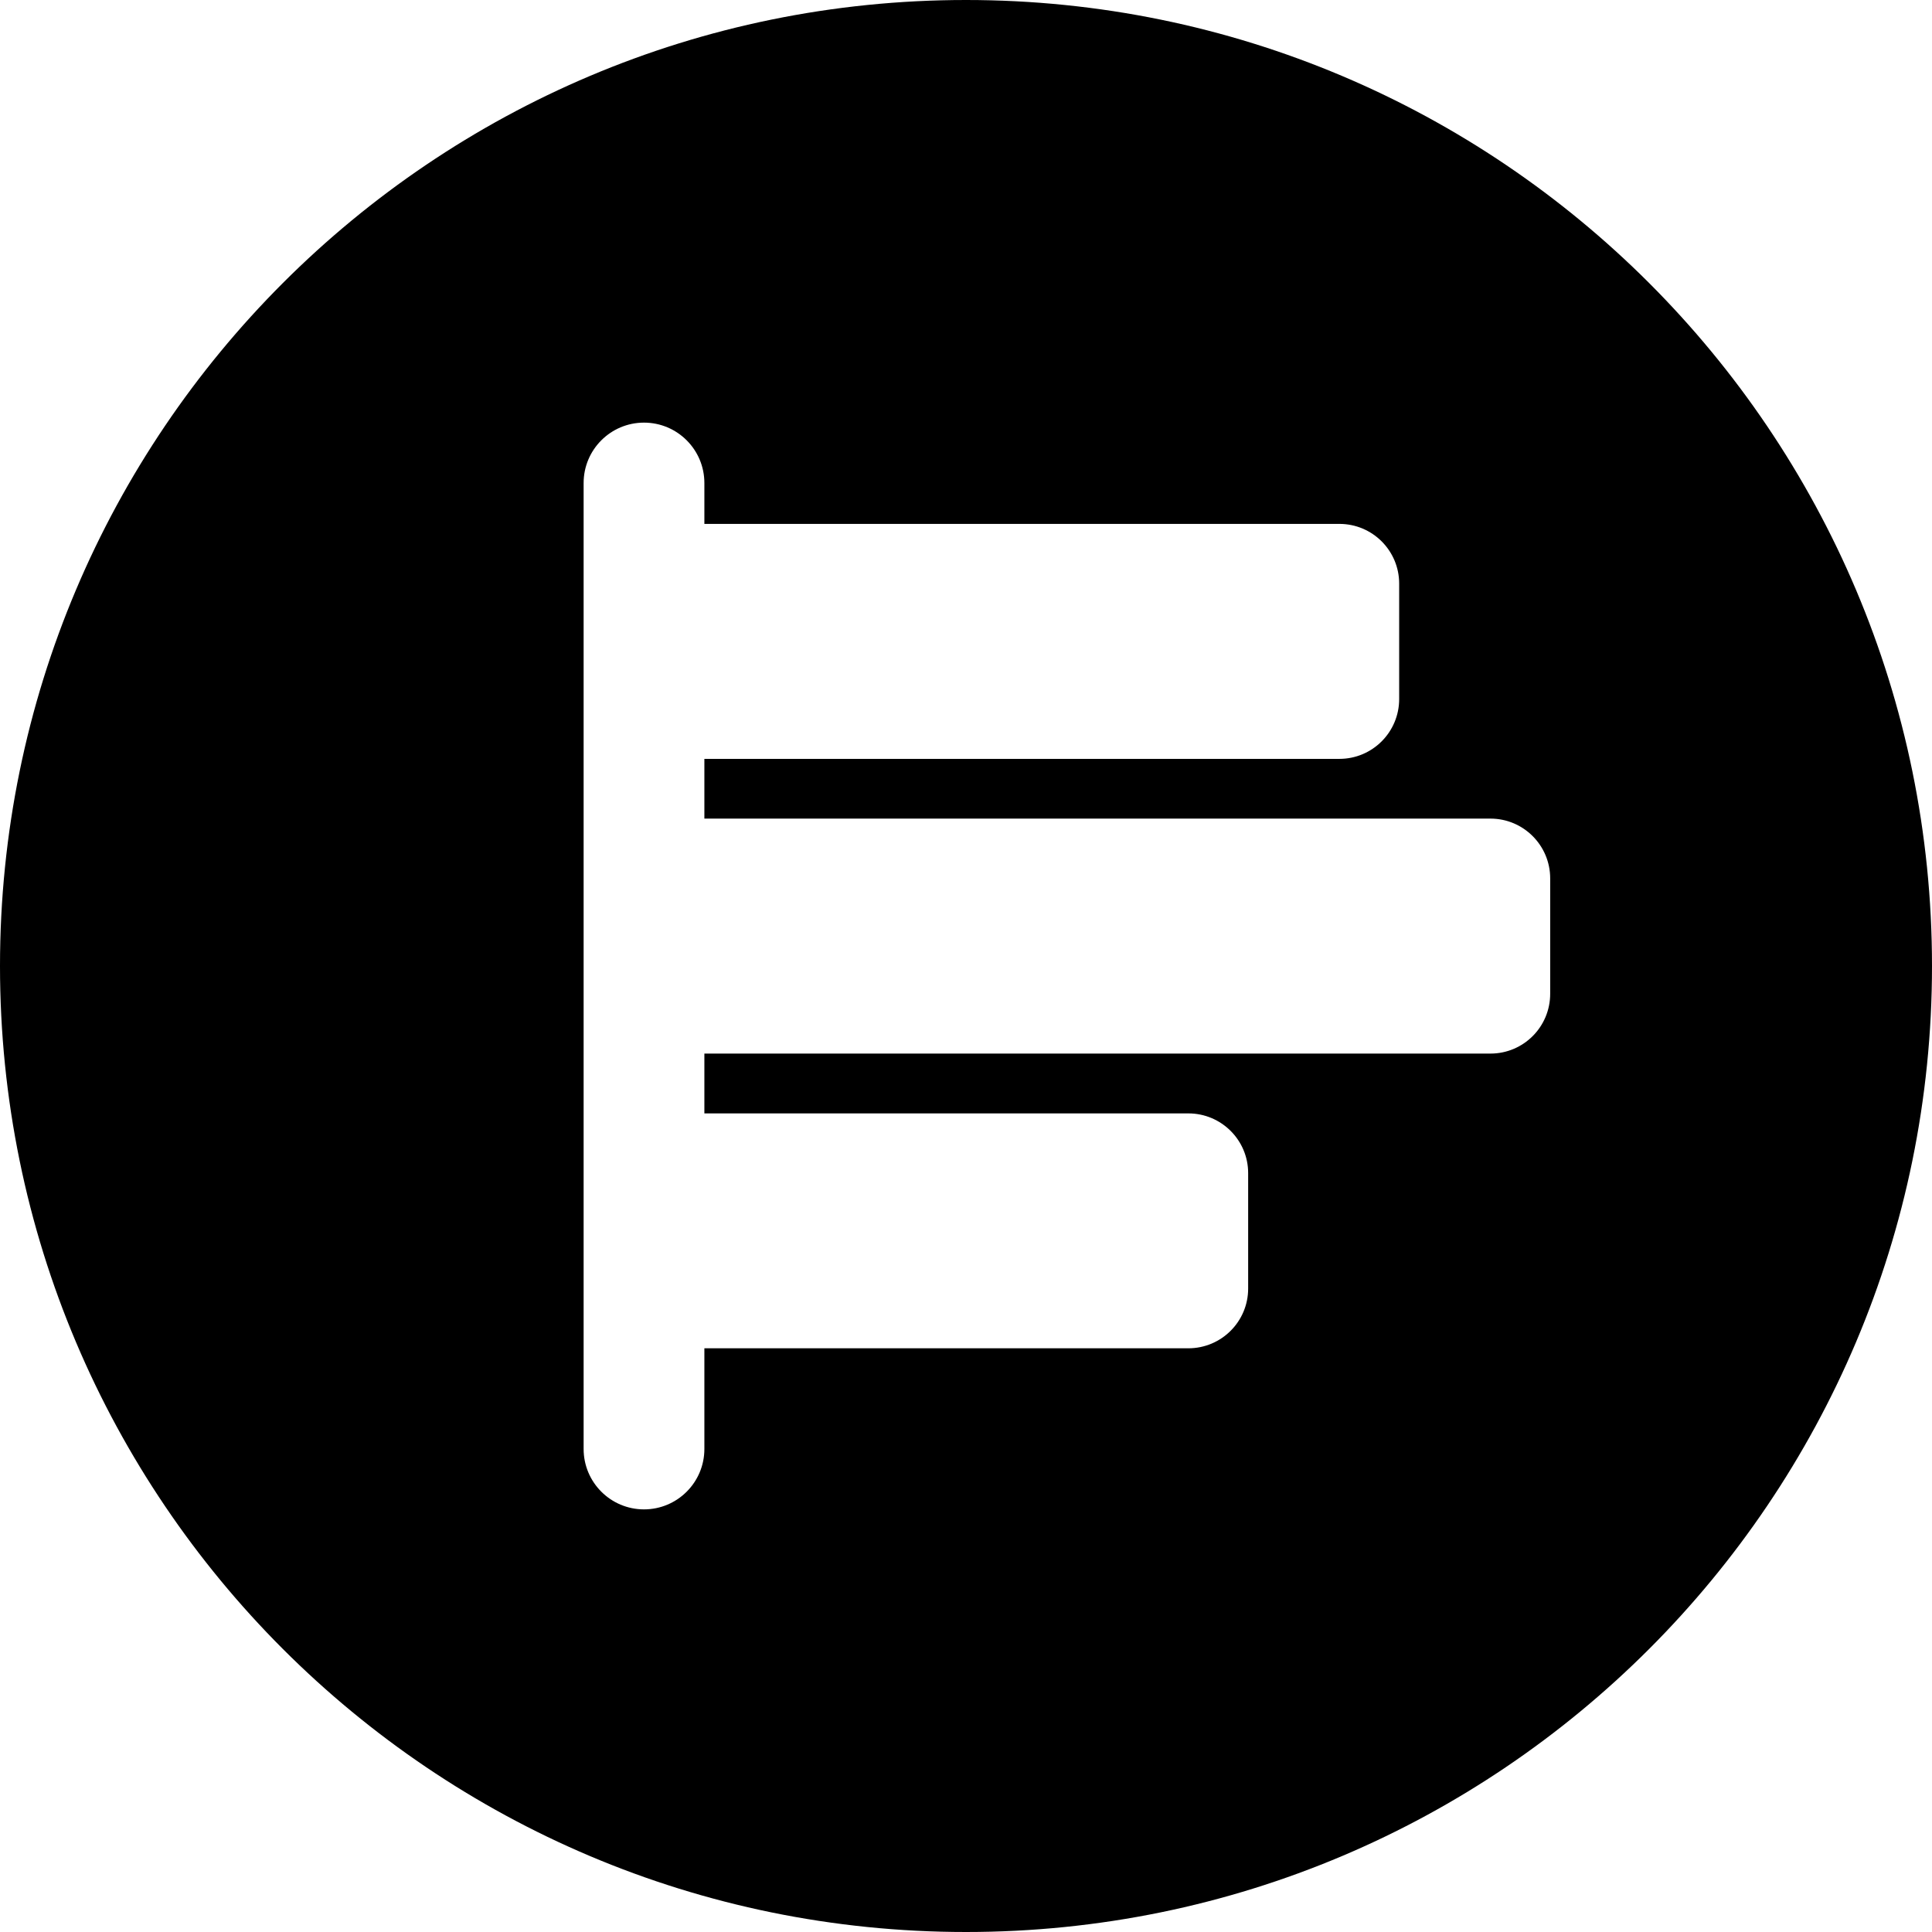 <svg width="24" height="24" viewBox="0 0 24 24" fill="none" xmlns="http://www.w3.org/2000/svg">
<path d="M0 12C0 18.627 5.373 24 12 24C18.627 24 24 18.627 24 12C24 5.373 18.627 0 12 0C5.373 0 0 5.373 0 12ZM8 5.25C8.414 5.25 8.75 5.586 8.75 6V6.508H16.638C17.049 6.508 17.381 6.84 17.381 7.25V8.684C17.381 9.094 17.049 9.427 16.638 9.427H8.75V10.169H18.515C18.925 10.169 19.257 10.502 19.257 10.912V12.345C19.257 12.756 18.925 13.088 18.515 13.088H8.75V13.831H14.762C15.172 13.831 15.505 14.163 15.505 14.573V16.007C15.505 16.417 15.172 16.749 14.762 16.749H8.75V18C8.75 18.414 8.414 18.75 8 18.75C7.586 18.75 7.25 18.414 7.25 18V6C7.25 5.586 7.586 5.25 8 5.25Z" fill="black"/>
</svg>
